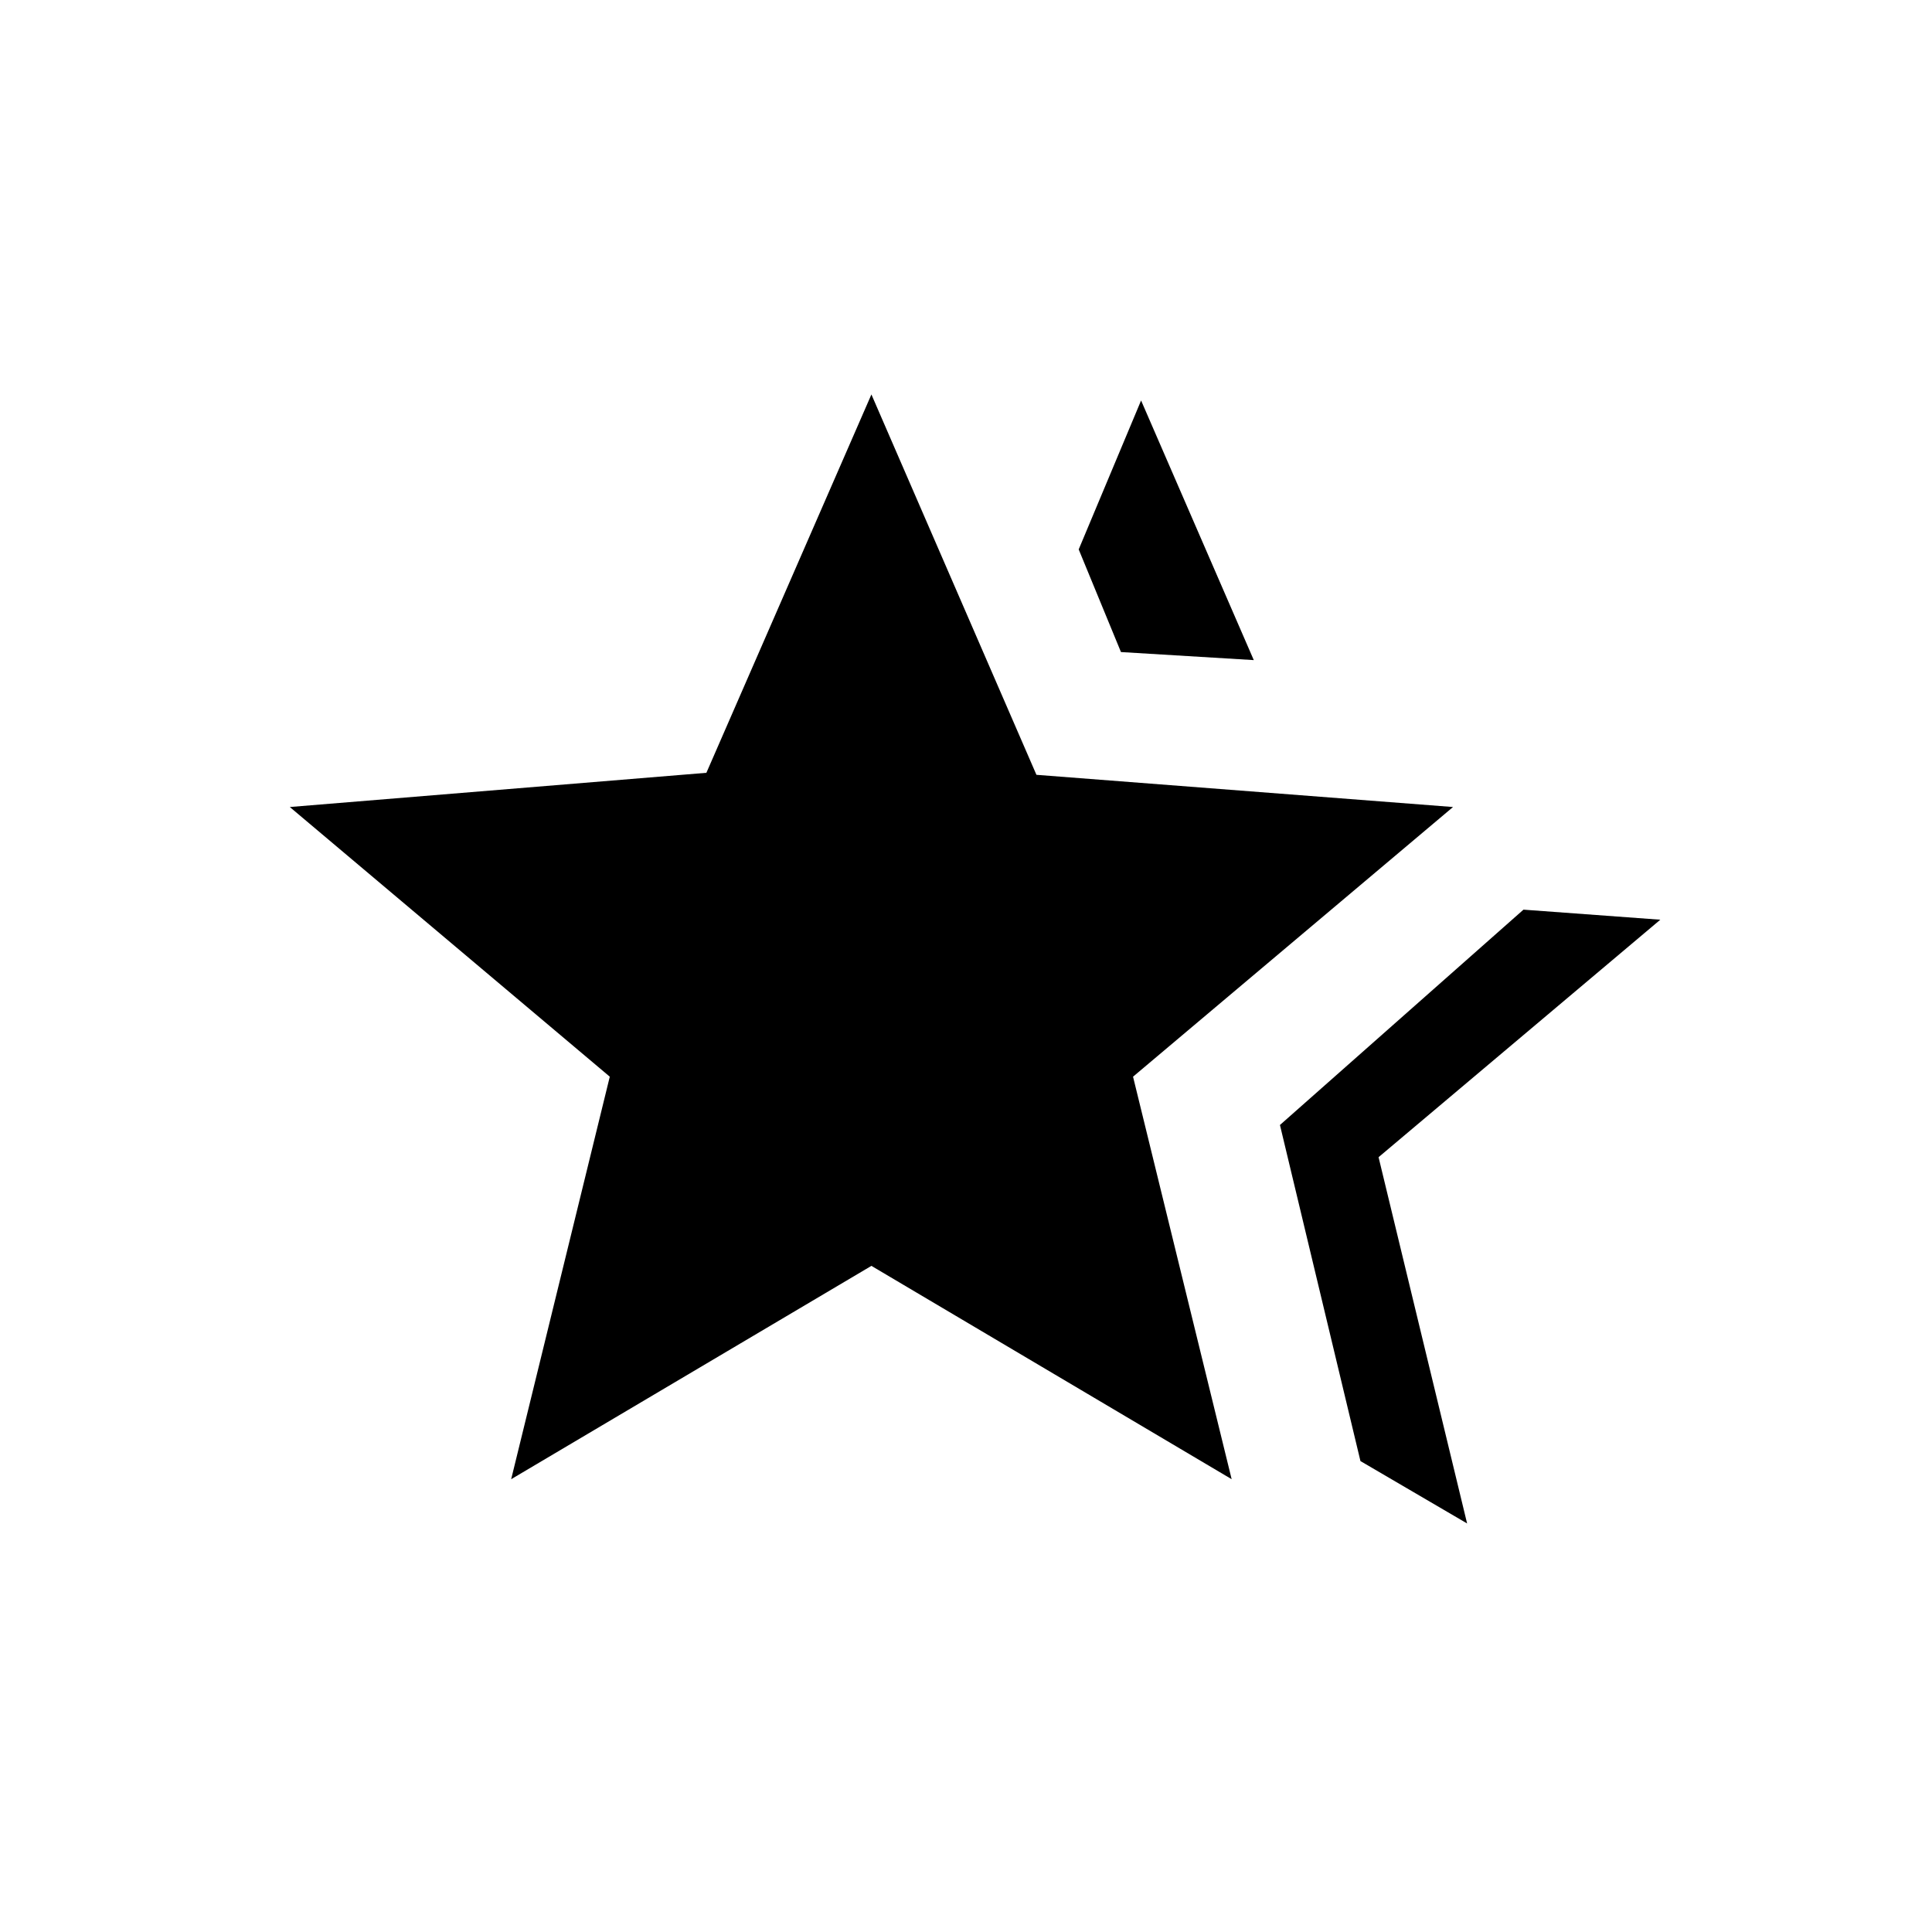 <svg xmlns="http://www.w3.org/2000/svg" height="20" viewBox="0 -960 960 960" width="20"><path d="m636-401 121-107 68 5-140 118 44 182-53-31-40-167Zm-79-235-21-51 31-74 56 129-66-4ZM254-225l49-200-159-134 207-17 82-188 82 189 207 16-159 134 49 200-179-106-179 106Z"/></svg>
